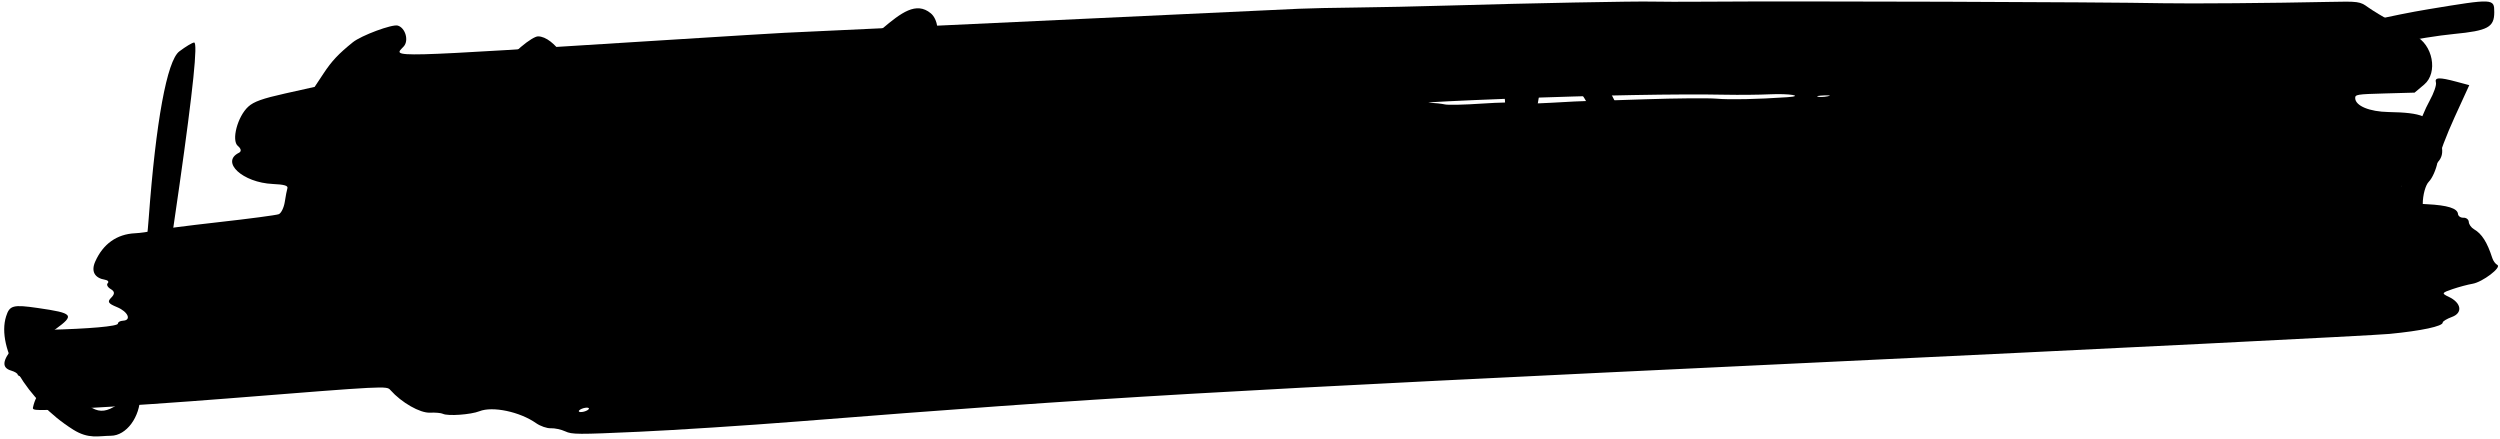 <svg width="100%" height="100%" viewBox="0 0 2979 523" version="1.1" xmlns="http://www.w3.org/2000/svg"
    xmlns:xlink="http://www.w3.org/1999/xlink" xml:space="preserve" alt="Jacopo Donati">
    <title>Jacopo Donati</title>
    <path class="background-splash"
        d="M689.706,489.981c-0.054,-1.158 2.617,-2.826 5.934,-3.703c3.336,-0.871 6.078,-0.637 6.133,0.528c0.054,1.158 -2.599,2.819 -5.934,3.696c-3.318,0.87 -6.078,0.643 -6.133,-0.521Zm1476.19,-374.79c-2.057,-0.599 1.527,-1.277 7.976,-1.478c7.113,-0.239 8.573,0.196 3.725,1.1c-4.372,0.817 -9.623,0.988 -11.701,0.378Zm-368.454,2.428c106.522,-4.111 202.637,-5.883 258.603,-4.747c16.255,0.332 40.178,0.1 53.141,-0.51c23.291,-1.096 41.652,2.051 20.297,3.489c-36.497,2.45 -68.225,3.101 -83.845,1.744c-9.839,-0.857 -48.355,-0.537 -85.59,0.716c-37.216,1.253 -69.077,2.21 -70.743,2.116c-1.684,-0.105 -19.91,0.796 -40.503,2.001c-20.592,1.204 -39.131,1.337 -41.21,0.293c-2.079,-1.024 -20.703,-0.722 -41.396,0.691c-20.674,1.419 -40.62,1.879 -44.332,1.027c-3.712,-0.846 -12.264,-1.795 -18.995,-2.116c-6.733,-0.328 35.813,-2.437 94.573,-4.704Zm351.15,315.083c364.141,-17.216 678.514,-32.888 698.592,-34.814c38.046,-3.651 63.769,-9.146 63.56,-13.587c-0.067,-1.425 4.922,-4.433 11.072,-6.673c13.117,-4.8 11.127,-16.878 -3.95,-23.948c-8.699,-4.086 -8.342,-4.772 4.461,-9.136c7.629,-2.597 18.381,-5.468 23.91,-6.398c11.938,-1.976 35.222,-19.72 29.556,-22.494c-2.19,-1.058 -4.873,-4.744 -5.975,-8.167c-6.112,-18.905 -12.509,-28.978 -21.84,-34.341c-3.262,-1.862 -6.03,-5.78 -6.167,-8.694c-0.137,-2.914 -2.992,-5.164 -6.361,-5.006c-3.333,0.157 -6.269,-1.853 -6.502,-4.45c-0.594,-6.731 -12.3,-10.414 -37.031,-11.655c-20.051,-1.001 -21.804,-1.786 -27.162,-12.144c-4.808,-9.229 -4.156,-11.46 3.927,-13.421c5.327,-1.29 9.645,-3.266 9.592,-4.385c-0.053,-1.133 6.971,-6.36 15.6,-11.637c18.243,-11.123 20.272,-19.769 10.48,-43.965c-7.786,-19.195 -18.326,-23.583 -58.219,-24.289c-22.531,-0.401 -39.223,-7.273 -39.667,-16.325c-0.235,-4.587 1.689,-4.9 35.249,-5.822l35.513,-0.975l11.396,-9.603c16.808,-14.18 10.411,-47.787 -11.086,-58.361c-5.421,-2.653 -9.355,-5.075 -8.778,-5.383c0.575,-0.314 -7.477,-5.164 -17.873,-10.783c-10.395,-5.626 -23.424,-13.493 -29.001,-17.503c-9.798,-7.062 -11.209,-7.245 -47.563,-6.466c-65.609,1.409 -164.777,2.209 -196.398,1.58c-73.846,-1.475 -436.751,-2.693 -547.412,-1.843c-25.236,0.199 -52.752,0.141 -61.178,-0.107c-18.795,-0.589 -150.58,1.956 -241.354,4.651c-36.93,1.093 -87.773,2.183 -112.987,2.425c-25.232,0.244 -55.465,0.894 -67.213,1.447c-432.884,20.27 -603.387,28.245 -613.259,28.671c-6.722,0.278 -67.074,3.977 -134.156,8.216c-348.104,21.97 -331.718,21.563 -319.325,8.043c6.408,-6.958 2.055,-22.189 -7.058,-24.879c-6.604,-1.933 -43.493,11.776 -53.521,19.867c-17.121,13.812 -25.047,22.232 -34.901,37.137l-10.631,16.057l-35.245,7.862c-26.917,6.01 -37.262,9.71 -43.809,15.66c-12.83,11.679 -20.398,40.281 -12.411,46.88c3.955,3.264 4.46,6.536 1.267,8.102c-22.256,10.962 4.459,35.56 40.353,37.181c13.408,0.606 18.269,1.984 17.413,4.938c-0.689,2.252 -2.128,9.69 -3.172,16.536c-1.081,6.841 -4.298,13.382 -7.16,14.523c-2.861,1.142 -35.284,5.447 -72.053,9.549c-36.77,4.114 -71.562,8.638 -77.327,10.057c-5.783,1.42 -15.589,2.818 -21.85,3.113c-21.727,1.022 -38.171,12.749 -47.495,33.82c-5.104,11.545 -0.741,19.552 11.756,21.604c3.441,0.572 4.875,2.423 3.146,4.124c-1.728,1.695 -0.085,4.844 3.67,7.007c4.762,2.773 4.958,5.754 0.657,10.05c-5.078,5.04 -3.894,7.037 6.643,11.362c13.284,5.451 17.791,15.747 7.167,16.247c-3.351,0.157 -6.045,1.719 -5.964,3.449c0.149,3.175 -34.399,6.241 -83.246,7.397c-22.874,0.546 -25.543,1.871 -41.27,20.61l0,0.012c-13.387,15.913 -14.215,24.598 -2.707,27.985c4.211,1.23 7.707,3.374 7.773,4.76c0.064,1.375 4.045,2.845 8.862,3.25c5.355,0.469 7.517,2.49 5.583,5.323c-1.795,2.634 1.129,5.966 6.978,7.896c5.566,1.83 8.4,4.005 6.299,4.843c-3.677,1.468 -7.541,8.765 -9.479,17.776c-0.88,4.052 2.443,4.087 66.19,0.732c36.906,-1.946 110.96,-7.03 164.589,-11.286c192.21,-15.276 190.554,-15.192 195.189,-10.01c13.287,14.914 35.207,27.4 47.083,26.842c6.37,-0.3 13.319,0.323 15.436,1.384c5.84,2.926 33.354,0.963 43.515,-3.099c15.688,-6.24 48.136,0.593 67.546,14.249c5.056,3.543 12.935,6.259 17.501,6.044c4.566,-0.215 12.302,1.449 17.15,3.682c8.168,3.786 14.296,3.823 87.916,0.488c43.494,-1.969 128.452,-7.476 188.774,-12.22c370.756,-29.227 480.237,-35.575 1198.39,-69.562Z"/>
    <path id="nome" class="ink"
        d="M87.193,511.929c-54.999,-34.538 -91.963,-96.998 -79.898,-135.01c4.157,-13.097 8.302,-14.183 37.812,-9.902c42.413,6.148 44.23,8.329 21.057,25.206c-23.084,16.816 -20.347,28.071 16.894,69.477c29.675,32.994 38.924,35.023 65.252,14.314c15.074,-11.857 18.712,-12.613 18.712,-3.884c0,24.756 -16.47,47.01 -34.873,47.118c-14.481,0.084 -26.439,4.316 -44.957,-7.313l0.001,-0.006Zm820.934,-46.14c-7.776,-20.266 28.21,-216.53 44.537,-242.894c12.714,-20.529 12.315,-23.329 -3.321,-23.329c-7.189,-0 -16.752,-8.095 -21.262,-17.994c-6.769,-14.855 -6.265,-18.736 2.886,-22.248c6.098,-2.341 14.706,-0.671 19.131,3.791c12.943,12.942 16.653,9.78 25.967,-22.137c5.071,-17.376 26.142,-52.302 42.987,-73.422c16.279,-20.411 25.372,-27.586 32.234,-33.376c22.433,-18.93 40.467,-32.729 57.847,-18.305c16.755,13.906 8.237,65.593 -16.642,100.994c-11.336,16.129 -37.895,41.401 -59.022,56.16c-33.986,23.744 -39.779,31.521 -50.299,67.521c-12.132,41.513 -35.034,176.522 -34.993,206.277c0.022,13.821 -14.097,29.706 -24.187,29.706c-6.459,-0 -13.599,-4.832 -15.866,-10.741l0.003,-0.003Zm132.688,-335.464c34.276,-36.459 65.041,-93.101 57.878,-93.537c-9.877,-0.587 -49.977,35.823 -57.071,43.632c-8.229,9.058 -27.108,46.403 -31.612,55.75c-4.801,9.963 -8.731,13.24 -5.017,17.234c3.129,3.365 4.208,10.519 35.797,-23.083l0.025,0.004Zm-890.396,314.684c-4.479,-11.671 -0.21,-39.531 15.309,-99.888c4.013,-15.609 9.183,-53.944 11.489,-85.192c8.493,-115.064 21.789,-187.579 36.423,-198.648c7.561,-5.721 15.51,-10.5 17.665,-10.624c4.569,-0.252 -1.171,55.607 -17.487,170.214c-11.66,81.893 -13.065,89.967 -25.958,149.134c-3.83,17.576 -8.626,41.275 -10.659,52.664c-5.941,33.294 -18.545,43.807 -26.782,22.34Zm1550.62,-3.225c-10.634,-2.961 -20.531,-13.004 -24.813,-25.177c-5.947,-16.91 -4.924,-21.548 6.215,-28.101c26.653,-15.685 54.044,-41.288 54.044,-50.515c0,-5.192 4.588,-18.492 10.193,-29.551c25.511,-50.319 56.86,-191.509 43.688,-196.76c-14.536,-5.796 43.273,-54.154 64.597,-54.039c24.456,0.168 30.028,3.842 53.233,35.4c30.333,41.254 46.701,117.267 33.261,154.461c-3.489,9.66 -3.011,15.978 1.216,15.978c15.606,0 126.241,-79.301 129.841,-93.069c6.182,-23.641 28.03,-13.225 45.683,21.782c20.672,40.997 20.157,66.75 -2.29,114.278c-27.847,58.968 -28.055,59.277 -47.642,70.399c-16.68,9.474 -19.739,9.154 -33.758,-3.531c-13.167,-11.916 -14.993,-19.779 -12.522,-53.935c1.686,-23.33 8.564,-48.48 16.509,-60.382c7.49,-11.218 14.185,-31.049 18.739,-31.049c4.555,0 6.299,-1.979 3.875,-4.403c-2.424,-2.424 -16.538,5.108 -31.365,16.736c-24.593,19.287 -57.531,36.704 -88.685,46.892c-6.609,2.164 -17.793,12.89 -24.855,23.842c-25.11,38.933 -89.621,93.826 -140.29,119.375c-36.389,18.349 -45.08,19.669 -74.885,11.374l0.011,-0.005Zm61.587,-30.945c12.91,-8.789 34.907,-24.709 40.417,-28.534c19.195,-13.328 58.313,-50.523 82.205,-79.66c21.443,-26.15 37.15,-69.975 32.591,-90.936c-1.879,-8.63 -4.815,-26.039 -6.534,-38.685c-3.096,-22.819 -29.593,-72.79 -38.697,-72.977c-2.609,-0.07 -11.608,-1.937 -19.994,-4.185c-13.431,-3.607 -15.82,-0.42 -20.06,26.727c-2.651,16.951 -12.658,57.156 -22.246,89.344c-9.588,32.189 -17.629,60.951 -17.87,63.915c-0.251,2.961 -4.94,16.167 -10.443,29.338c-5.503,13.171 -10.006,25.59 -10.006,27.596c-0,2.004 14.545,1.652 32.323,-0.755c38.84,-5.326 36.497,5.435 -3.816,17.511c-19.572,5.863 -30.807,14.699 -38.26,30.09c-3.452,7.128 -6.052,14.259 -7.243,19.432c-0.812,3.525 -16.618,2.064 -27.342,4.88c-4.632,1.211 -7.776,1.675 -9.662,1.217c-2.871,-0.697 -2.828,-3.53 -0.682,-9.118c2.492,-6.484 1.435,-11.794 -2.348,-11.794c-7.734,-0 -9.465,30.556 -2.147,37.875c8.766,8.767 26.201,4.831 49.814,-11.244l0,-0.037Zm318.287,-101.681c3.908,-11.888 12.789,-30.258 19.74,-40.82c10.253,-15.58 11.08,-22.121 4.379,-34.645c-7.986,-14.914 -8.753,-14.49 -22.677,12.5c-7.926,15.367 -18.597,41.738 -23.711,58.605c-8.504,28.044 -8.254,30.465 2.936,28.32c6.727,-1.292 15.429,-12.072 19.335,-23.96l-0.002,-0Zm133.154,48.673c-13.933,-5.05 -10.568,-29.97 11.801,-87.414c44.124,-113.308 62.441,-141.871 90.977,-141.871c7.485,0 10.034,3.994 8.62,8.439c-1.342,4.221 -7.639,35.146 -5.558,45.695c0.85,4.31 1.385,8.988 1.546,13.862c0.504,15.332 12.473,49.255 13.412,65.583c1.997,34.588 15.506,39.464 28.35,10.23c4.722,-10.742 20.427,-53.168 23.08,-63.169c8.48,-31.972 23.983,-74.999 36.923,-100.58c19.943,-39.424 65.595,-86.584 83.816,-86.584c16.872,-0 12.554,9.117 -14.567,30.758c-29.662,23.668 -68.228,101.324 -81.713,164.537c-13.595,63.734 -49.528,131.38 -69.788,131.38c-12.682,0 -43.451,-84.819 -43.451,-119.776c-0,-21.825 -13.157,-18.67 -18.245,4.37c-17.959,81.319 -44.509,132.032 -65.199,124.536l-0.004,0.004Zm-1914.2,-20.689c-6.324,-6.316 12.232,-47.988 34.173,-76.756c15.441,-20.243 17.262,-26.925 10.688,-39.208c-9.365,-17.499 -4.211,-28.717 13.191,-28.717c8.304,0 18.004,-12.564 28.798,-37.283c20.835,-47.716 44.87,-100.545 47.073,-103.466c0.94,-1.25 8.161,1.762 16.056,6.694c13.205,8.245 14.018,14.015 10.222,72.595l-4.118,63.637l31.303,-4.915c48.605,-7.633 77.464,-20.051 77.464,-33.325c0,-9.515 9.756,-42.602 27.213,-68.408c17.576,-25.983 42.873,-44.655 49.19,-44.655c18.89,0 44.324,36.838 44.324,64.198c-0,8.481 -7.994,24.915 -17.754,36.521c-9.765,11.604 -17.754,25.647 -17.754,31.206c-0,5.561 -4.789,10.108 -10.653,10.108c-16.08,-0 -12.804,-20.248 7.105,-43.905c21.778,-25.881 23.931,-55.518 4.034,-55.518c-28.225,0 -58.377,66.478 -59.914,132.102c-1.258,53.848 10.529,64.197 50.19,44.054c16.378,-8.32 29.32,-17.001 28.76,-19.296c-0.588,-2.299 23.903,-29.741 54.364,-60.988c30.46,-31.247 59.896,-67.199 65.412,-79.893c5.519,-12.694 14.96,-19.937 18.812,-22.854c11.587,-8.776 40.704,13.845 45.488,36.892c3.022,14.558 8.675,35.681 9.428,42.103c3.677,31.383 -44.036,115.494 -81.012,112.522c-6.003,-0.482 -15.86,-7.482 -21.853,-16.631c-9.754,-14.886 -9.771,-19.824 -0.168,-47.053c5.905,-16.733 10.734,-31.308 10.734,-32.39c-0,-1.082 -20.54,19.293 -45.645,45.278c-49.222,50.949 -118.183,97.463 -134.954,91.027c-10.969,-4.21 -32.45,-66.95 -32.45,-94.781c-0,-19.045 -0.064,-19.066 -26.297,-8.355c-81.635,33.321 -78.488,30.539 -74.929,66.192c3.002,30.055 -5.385,53.531 -19.13,53.531c-2.742,0 -17.533,-17.508 -32.863,-38.906c-29.958,-41.816 -38.526,-47.378 -38.526,-25.009c0,7.809 -6.391,20.595 -14.203,28.406c-7.809,7.809 -20.941,27.767 -26.396,35.557c-10.225,14.599 -17.664,17.441 -25.4,9.705l-0.003,-0.016Zm135.093,-63.752c-2.357,-2.357 -8.485,-2.609 -13.611,-0.588c-5.662,2.265 -3.985,3.951 4.286,4.287c7.49,0.335 11.68,-1.368 9.321,-3.733l0.004,0.034Zm-5.175,-20.565c-0,-5.863 -3.003,-10.652 -6.685,-10.652c-8.955,-0 -15.369,11.089 -9.695,16.763c7.994,8.002 16.377,4.873 16.377,-6.106l0.003,-0.005Zm388.698,-57.365c16.043,-28.174 19.278,-52.761 10.028,-76.216c-3.825,-9.704 -9.061,-1.878 -21.374,31.958c-8.968,24.646 -18.099,52.417 -20.293,61.715c-6.131,25.999 12.86,15.519 31.639,-17.457Zm-391.238,-17.8c0.587,-13.342 3.347,-30.65 6.199,-38.461c4.756,-13.025 4.244,-12.937 -6.241,1.065c-15.664,20.922 -26.819,51.941 -21.672,60.268c8.482,13.723 20.728,0.839 21.716,-22.874l-0.002,0.002Zm2038.47,138.025c-6.089,-6.09 1.913,-37.987 13.951,-55.563c13.775,-20.116 11.834,-26.75 -5.167,-17.652c-8.119,4.345 -19.855,5.947 -26.083,3.548c-9.632,-3.699 -18.797,-12.924 -5.568,-22.188c8.552,-5.989 26.403,-15.724 37.065,-14.977c17.368,1.216 22,-3.909 44.547,-49.286c13.84,-27.854 33.676,-61.409 44.08,-74.567c15.951,-20.173 20.96,-22.672 31.957,-15.949c9.041,5.528 13.042,16.421 13.042,35.508c-0,34.173 -10.258,62.398 -16.164,70.558c-0.528,0.73 21.179,-4.878 51.731,-14.855c71.034,-23.188 91.226,-17.617 40.713,11.231c-20.193,11.533 -74.529,35.647 -85.413,40.465c-14.801,6.551 -20.387,14.594 -22.166,31.915c-1.308,12.736 -3.178,31.146 -4.151,40.911c-0.973,9.764 -2.19,20.15 -2.693,23.079c-1.325,7.7 -27.723,6.56 -32.648,-1.409c-2.289,-3.707 -0.503,-21.405 4.043,-39.331c4.513,-17.926 6.3,-34.499 3.976,-36.828c-6.282,-6.282 -47.75,12.509 -43.341,19.642c6.551,10.603 -10.713,61.601 -22.371,66.075c-13.795,5.293 -13.716,5.293 -19.334,-0.335l-0.006,0.008Zm102.84,-139.203c4.831,-8.788 8.903,-20.224 13.818,-29.873c3.515,-6.902 12.188,-25.06 2.76,-23.684c-7.809,1.141 -18.487,11.659 -23.723,23.377c-5.234,11.717 -12.454,26.897 -16.039,33.732c-10.125,19.303 12.536,15.834 23.187,-3.548l-0.003,-0.004Zm-1441.26,127.499c-4.151,-2.38 -16.912,-12.646 -22.597,-28.896c-6.519,-18.634 -5.473,-44.051 -0.904,-56.067c4.705,-12.365 12.638,-19.456 21.776,-19.456c16.115,0 17.41,5.301 7.599,31.107c-5.234,13.764 -3.883,21.4 5.905,33.491c17.021,21.019 46.381,13.845 61.284,-14.973c9.896,-19.138 9.877,-22.833 -0.168,-38.215c-11.351,-17.324 -29.712,-25.342 -58.432,-25.516c-22.86,-0.168 -19.718,-10.691 7.105,-23.853c20.96,-10.285 62.341,12.641 72.849,25.128c24.947,29.647 20.688,62.89 -12.274,95.796c-26.646,26.602 -58.568,34.946 -82.102,21.461l-0.041,-0.007Zm1729.36,-23.42c-10.287,-10.287 16.051,-120.069 38.541,-160.646c4.932,-8.906 8.295,-18.588 7.465,-21.518c-1.795,-6.324 3.817,-6.559 24.433,-1.031l15.289,4.101l-17.39,37.986c-9.565,20.892 -18.767,45.133 -20.449,53.869c-1.686,8.736 -6.333,19.152 -10.327,23.15c-4.001,4.001 -7.264,15.955 -7.264,26.572c0,34.275 -14.981,52.828 -30.294,37.515l-0.004,0.002Zm-120.601,-25.967c-9.401,-14.348 -8.884,-22.68 4.957,-79.893c16.767,-69.307 28.669,-93.719 48.809,-100.111c19.468,-6.182 20.124,-1.485 5.133,36.75c-20.741,52.9 -24.051,62.462 -25.631,74.053c-0.839,5.863 -3.766,19.441 -6.601,30.181c-5.503,20.881 7.079,27.309 22.758,11.63c4.345,-4.345 11.518,-6.693 15.939,-5.225c9.736,3.246 -33.083,48.629 -45.88,48.629c-4.949,0 -13.716,-7.205 -19.489,-16.018l0.005,0.004Zm-76.355,-163.964c-0,-12.236 11.836,-23.715 27.942,-29.39c6.674,-2.352 119.499,-35.953 206.412,-50.305c77.451,-12.79 78.117,-12.76 78.117,3.565c0,17.983 -7.616,22.101 -48.101,25.996c-18.462,1.778 -48.366,6.559 -66.454,10.636c-18.089,4.076 -37.263,6.668 -42.61,5.762c-5.343,-0.906 -18.719,2.063 -29.715,6.593c-10.995,4.529 -25.376,8.279 -31.957,8.329c-6.584,0.071 -25.874,8.035 -42.872,17.754c-38.675,22.11 -50.762,22.361 -50.762,1.057l-0,0.003Z" />
</svg>